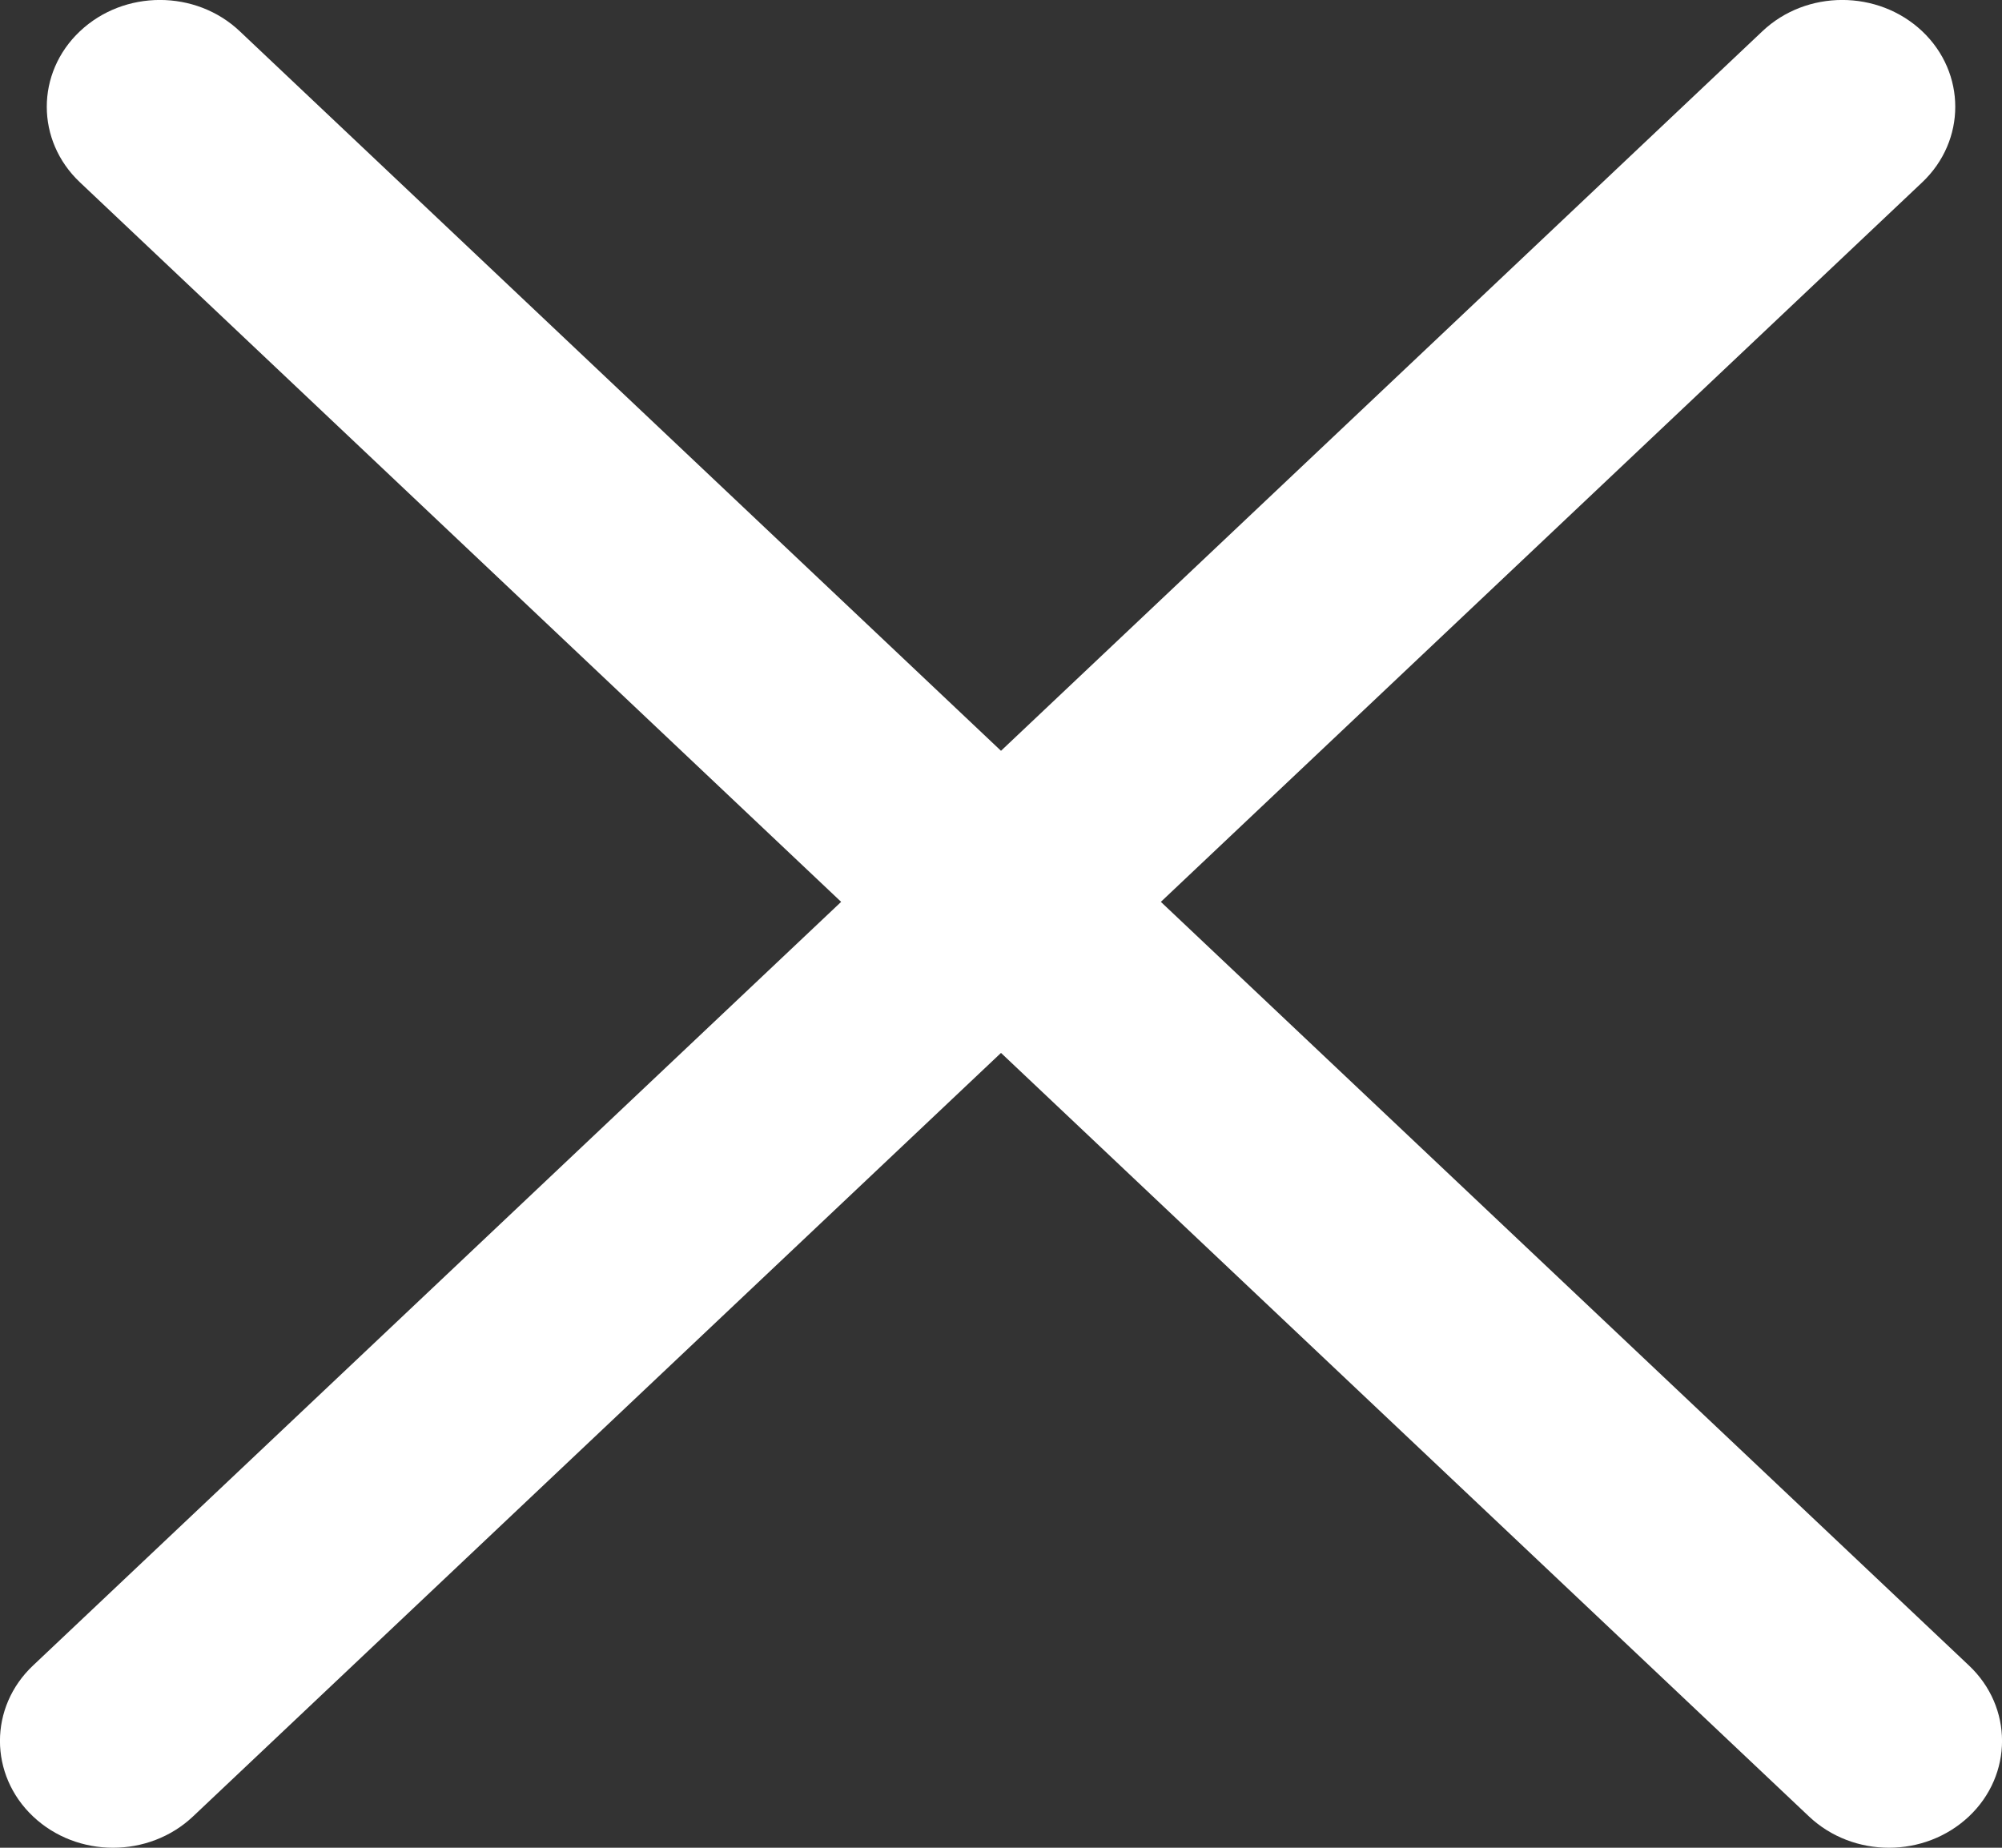 <?xml version="1.0" encoding="UTF-8"?>
<svg width="13px" height="12px" viewBox="0 0 13 12" version="1.1" xmlns="http://www.w3.org/2000/svg" xmlns:xlink="http://www.w3.org/1999/xlink">
    <rect x="0" y="0" width="13" height="12" fill="#333333" stroke="none"/>
    <!-- Generator: Sketch 51.2 (57519) - http://www.bohemiancoding.com/sketch -->
    <title>Shape</title>
    <desc>Created with Sketch.</desc>
    <defs></defs>
    <g id="Page-1" stroke="none" stroke-width="1" fill="none" fill-rule="evenodd">
        <g id="Мобила-375" transform="translate(-334, -38)" fill="#fff" fill-rule="nonzero">
            <g id="Group-7" transform="translate(8, 20)">
                <g id="Group-4" transform="translate(326, 18)">
                    <g id="cancel">
                        <path d="M7.538,5.857 L12.482,1.184 C12.768,0.913 12.768,0.474 12.482,0.203 C12.195,-0.068 11.73,-0.068 11.444,0.203 L6.5,4.876 L1.557,0.203 C1.271,-0.068 0.806,-0.068 0.519,0.203 C0.232,0.474 0.232,0.913 0.519,1.184 L5.462,5.857 L0.215,10.816 C-0.072,11.086 -0.072,11.526 0.215,11.797 C0.358,11.932 0.546,12 0.734,12 C0.922,12 1.11,11.932 1.253,11.797 L6.5,6.838 L11.747,11.797 C11.89,11.932 12.078,12 12.266,12 C12.454,12 12.641,11.932 12.785,11.797 C13.072,11.526 13.072,11.086 12.785,10.816 L7.538,5.857 Z" id="Shape"></path>
                    </g>
                </g>
            </g>
        </g>
    </g>
</svg>